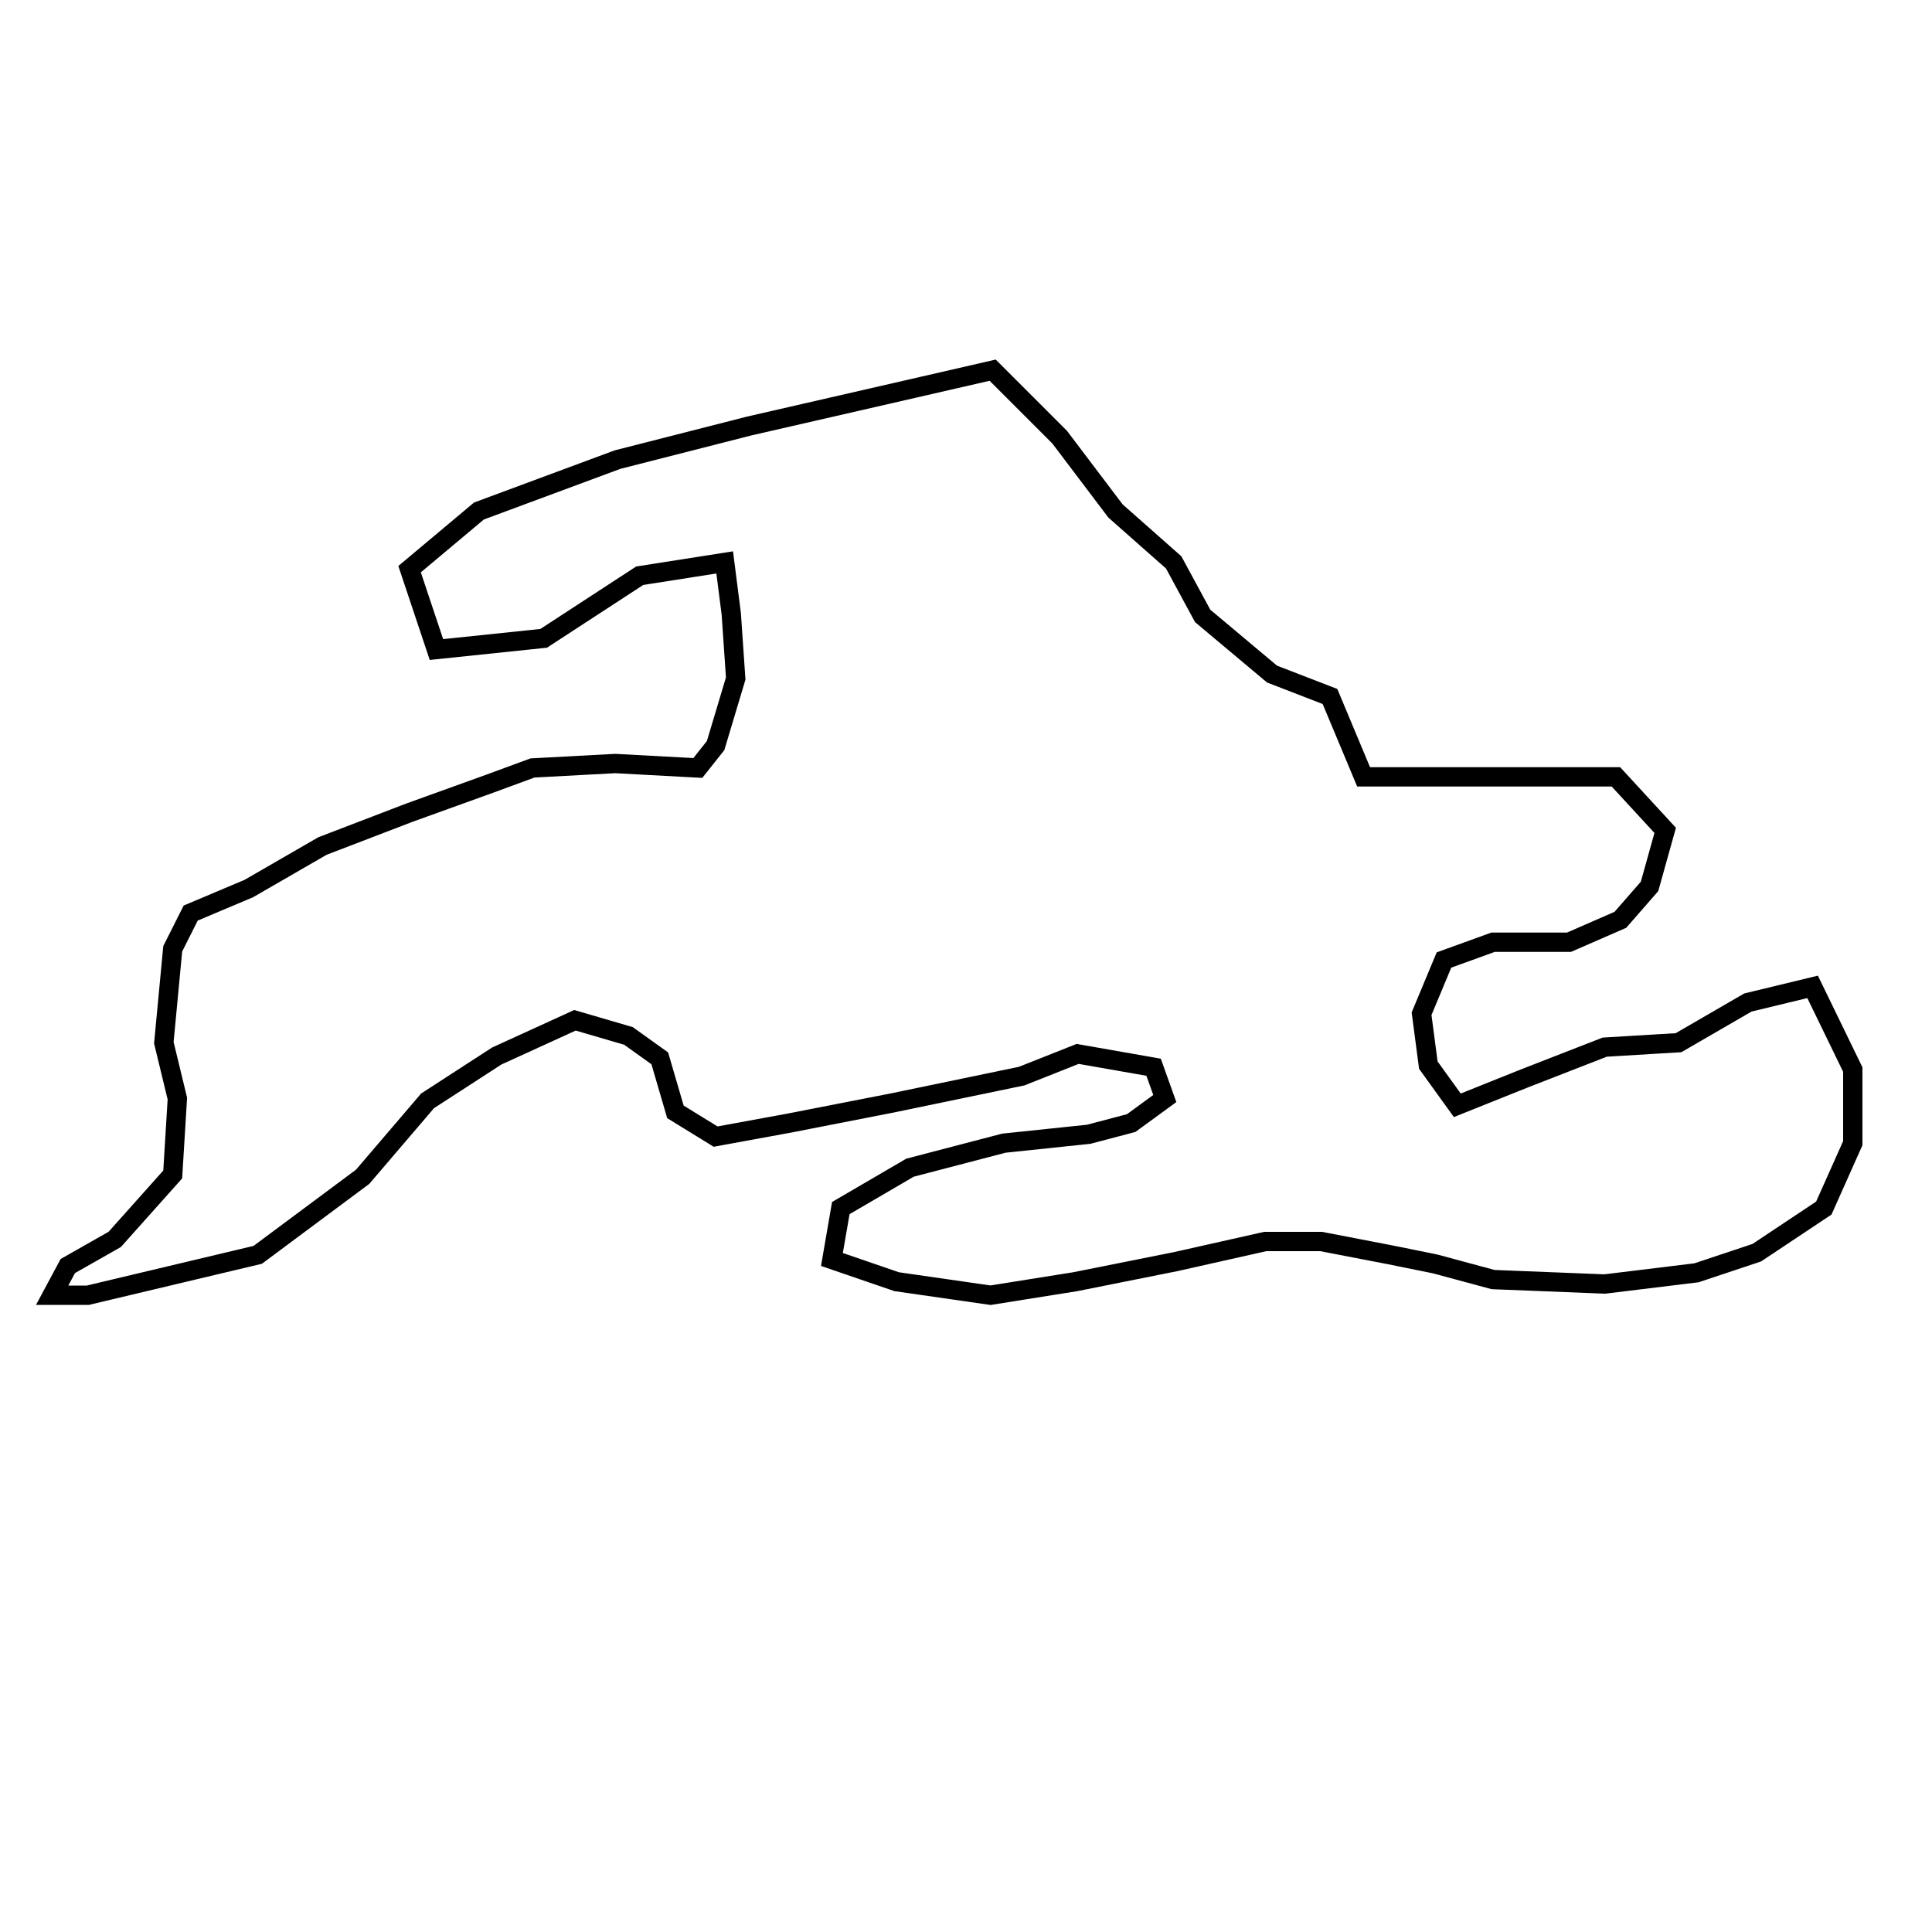 <?xml version="1.0" encoding="utf-8"?>
<!-- Generator: Adobe Illustrator 19.2.0, SVG Export Plug-In . SVG Version: 6.00 Build 0)  -->
<svg version="1.1" id="Layer_1" xmlns="http://www.w3.org/2000/svg" xmlns:xlink="http://www.w3.org/1999/xlink" x="0px" y="0px"
	 viewBox="0 0 1000 1000" style="enable-background:new 0 0 1000 1000;" xml:space="preserve">
<style type="text/css">
	.st0{fill:none;stroke:#000000;stroke-width:10;stroke-miterlimit:10;}
</style>
<polygon class="st0" points="45.5,670.4 133.4,649.5 187.7,609.1 221.3,569.8 257.1,546.6 297.6,528.1 325.3,536.2 341.5,547.8 
	349.6,575.5 370.4,588.3 408.6,581.3 461.8,570.9 528.8,557 557.8,545.5 597.1,552.4 602.9,568.6 585.5,581.3 563.5,587.1 
	519.6,591.7 471,604.4 435.2,625.3 430.6,651.9 464.1,663.4 512.7,670.4 556.6,663.4 608.6,653 654.9,642.6 683.8,642.6 
	719.6,649.5 742.8,654.2 772.8,662.3 830.6,664.6 878.1,658.8 909.3,648.4 944,625.3 959,591.7 959,553.6 938.2,510.8 904.7,518.9 
	868.8,539.7 830.6,542 789,558.2 754.3,572.1 739.3,551.3 735.8,524.7 747.4,496.9 772.8,487.7 812.1,487.7 838.7,476.1 
	853.8,458.8 861.9,429.8 836.4,402.1 802.9,402.1 750.9,402.1 705.8,402.1 688.4,360.5 658.4,348.9 622.5,318.8 607.5,291.1 
	577.4,264.5 548.5,226.3 513.8,191.6 473.3,200.9 387.8,220.5 319.6,237.9 247.9,264.5 212,294.6 225.9,336.2 281.4,330.4 
	331.1,298 375.1,291.1 378.5,317.7 380.8,351.2 370.4,385.9 361.2,397.5 318.4,395.2 275.6,397.5 253.6,405.6 212,420.6 
	166.9,437.9 128.8,459.9 98.7,472.6 89.4,491.1 84.8,539.7 91.8,568.6 89.4,607.9 59.4,641.5 35.1,655.3 27,670.4 "/>
</svg>

